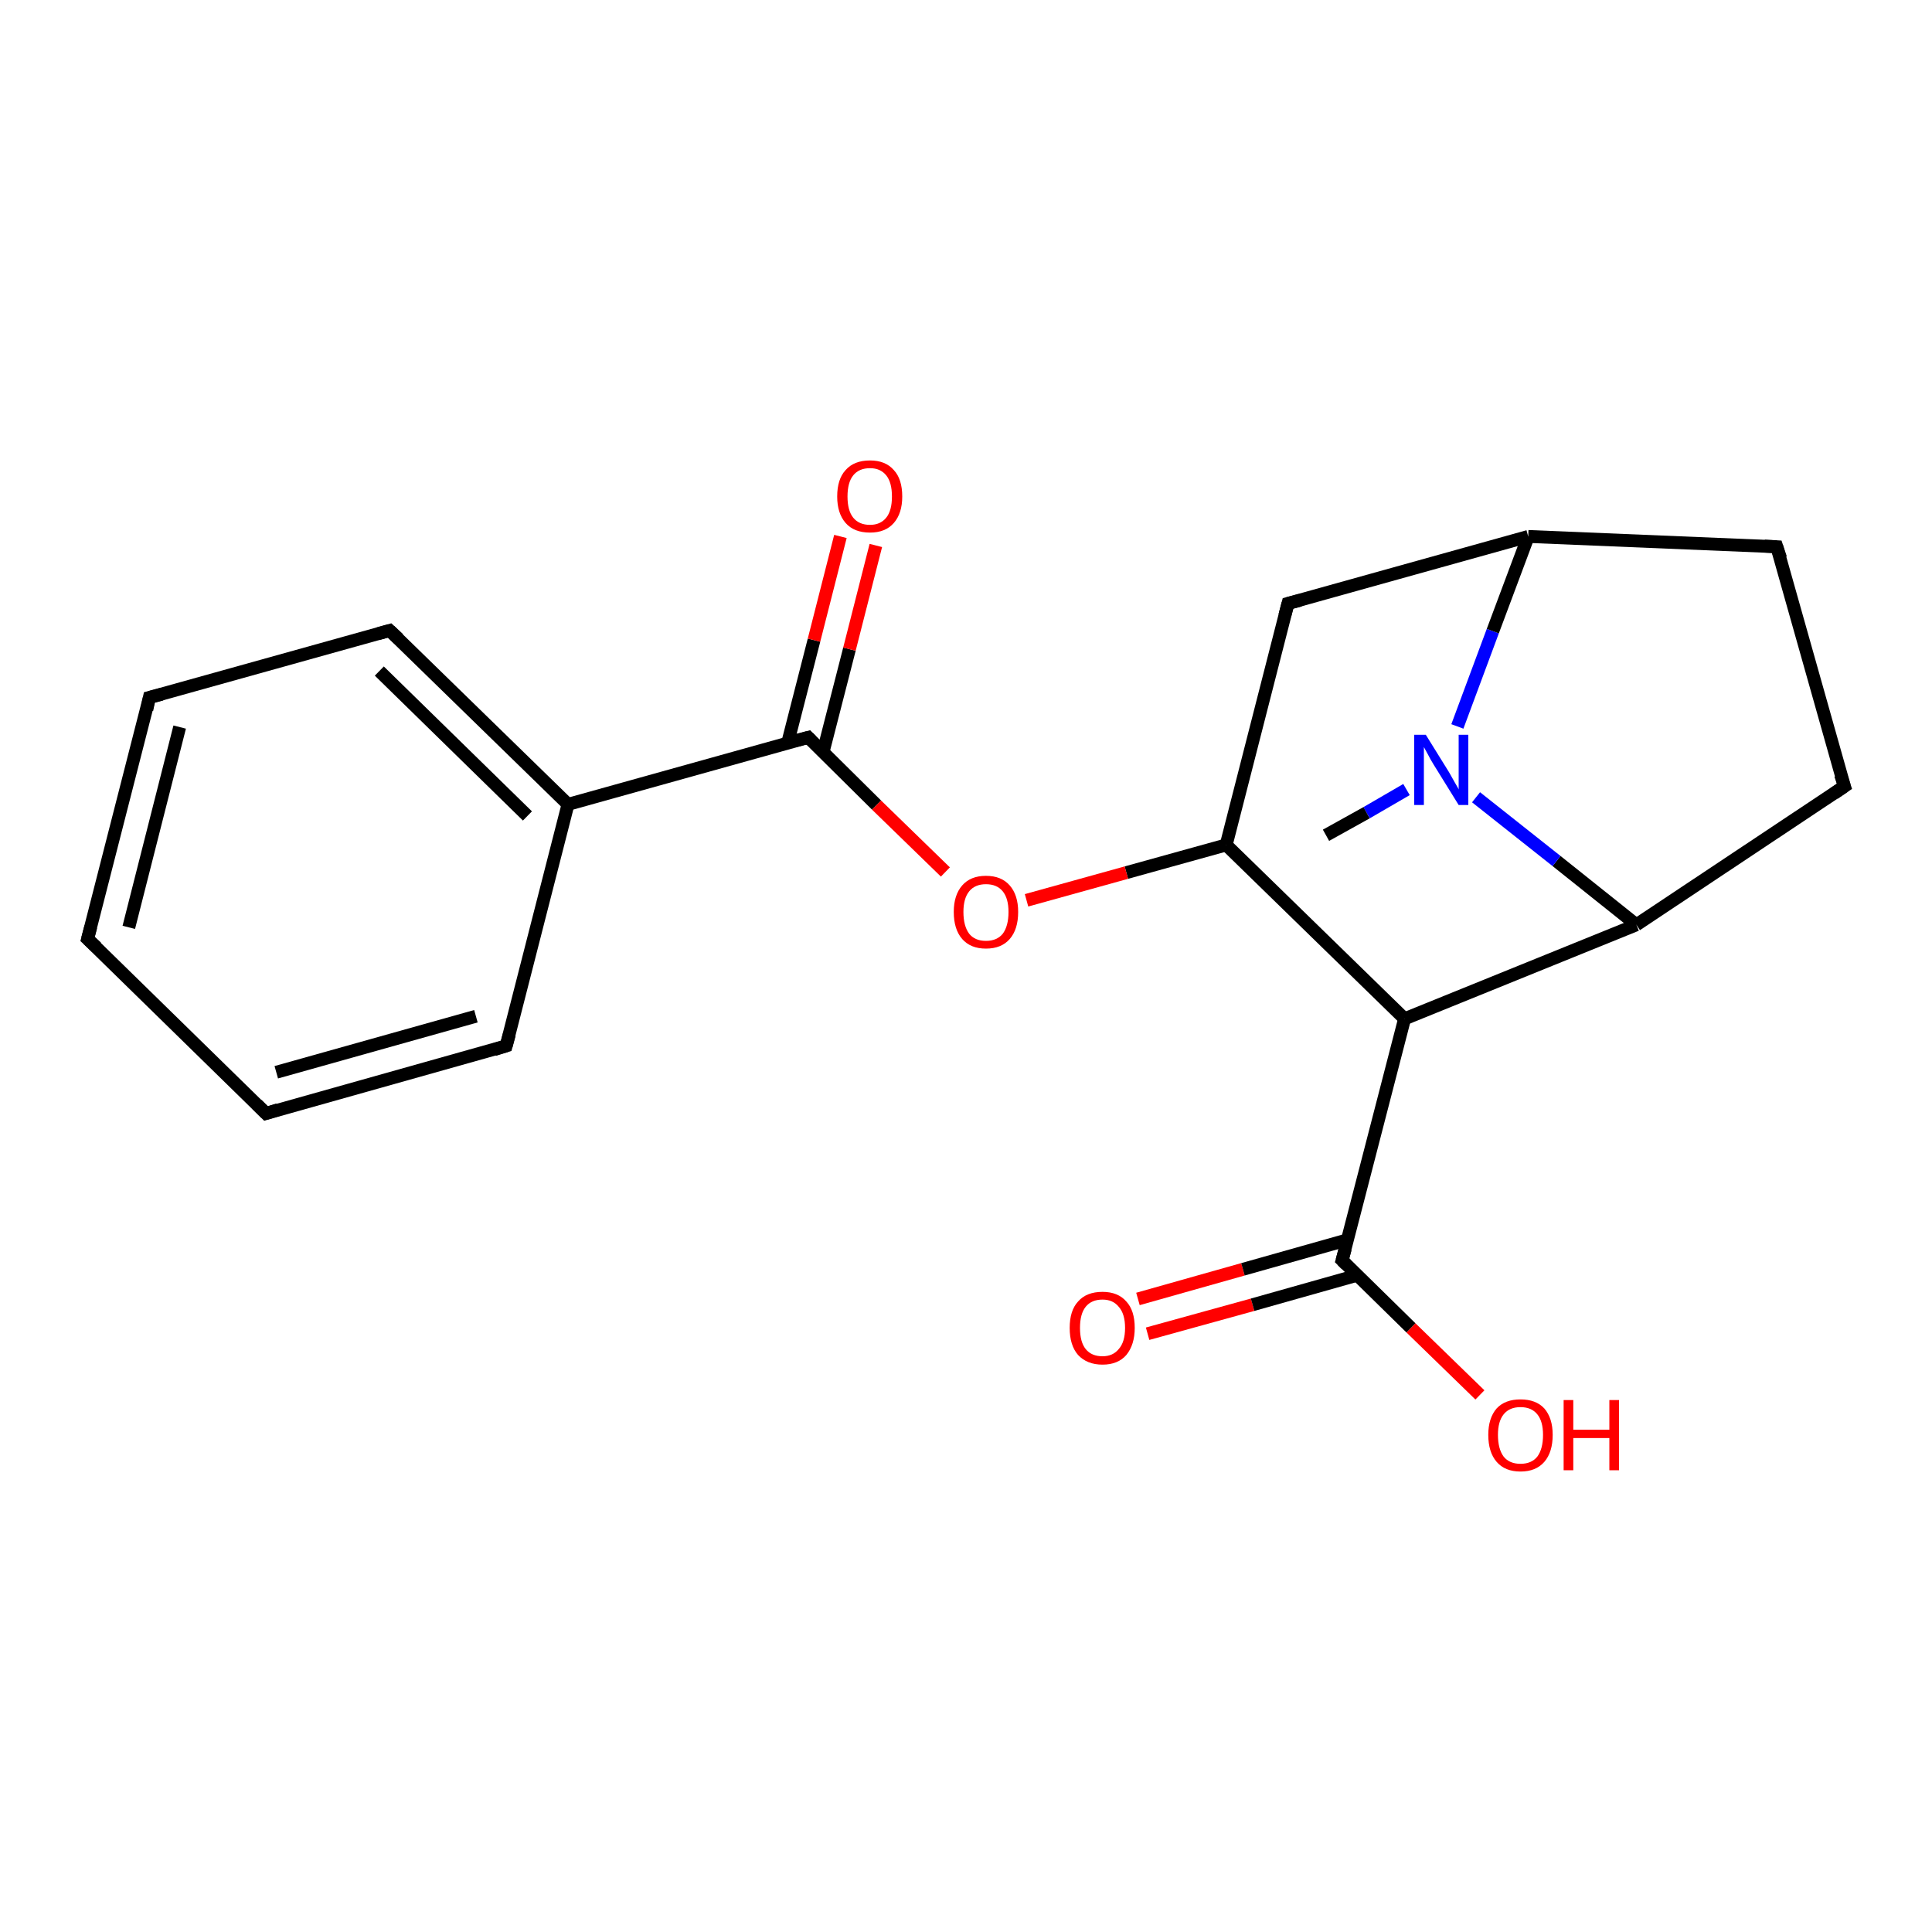 <?xml version='1.0' encoding='iso-8859-1'?>
<svg version='1.1' baseProfile='full'
              xmlns='http://www.w3.org/2000/svg'
                      xmlns:rdkit='http://www.rdkit.org/xml'
                      xmlns:xlink='http://www.w3.org/1999/xlink'
                  xml:space='preserve'
width='300px' height='300px' viewBox='0 0 300 300'>
<!-- END OF HEADER -->
<rect style='opacity:1.0;fill:#FFFFFF;stroke:none' width='300.0' height='300.0' x='0.0' y='0.0'> </rect>
<path class='bond-0 atom-0 atom-1' d='M 176.7,201.7 L 193.0,197.1' style='fill:none;fill-rule:evenodd;stroke:#FF0000;stroke-width:2.0px;stroke-linecap:butt;stroke-linejoin:miter;stroke-opacity:1' />
<path class='bond-0 atom-0 atom-1' d='M 193.0,197.1 L 209.3,192.5' style='fill:none;fill-rule:evenodd;stroke:#000000;stroke-width:2.0px;stroke-linecap:butt;stroke-linejoin:miter;stroke-opacity:1' />
<path class='bond-0 atom-0 atom-1' d='M 178.2,207.1 L 194.5,202.6' style='fill:none;fill-rule:evenodd;stroke:#FF0000;stroke-width:2.0px;stroke-linecap:butt;stroke-linejoin:miter;stroke-opacity:1' />
<path class='bond-0 atom-0 atom-1' d='M 194.5,202.6 L 210.8,198.0' style='fill:none;fill-rule:evenodd;stroke:#000000;stroke-width:2.0px;stroke-linecap:butt;stroke-linejoin:miter;stroke-opacity:1' />
<path class='bond-1 atom-1 atom-2' d='M 208.4,195.7 L 219.1,206.2' style='fill:none;fill-rule:evenodd;stroke:#000000;stroke-width:2.0px;stroke-linecap:butt;stroke-linejoin:miter;stroke-opacity:1' />
<path class='bond-1 atom-1 atom-2' d='M 219.1,206.2 L 229.8,216.6' style='fill:none;fill-rule:evenodd;stroke:#FF0000;stroke-width:2.0px;stroke-linecap:butt;stroke-linejoin:miter;stroke-opacity:1' />
<path class='bond-2 atom-1 atom-3' d='M 208.4,195.7 L 218.1,158.2' style='fill:none;fill-rule:evenodd;stroke:#000000;stroke-width:2.0px;stroke-linecap:butt;stroke-linejoin:miter;stroke-opacity:1' />
<path class='bond-3 atom-3 atom-4' d='M 218.1,158.2 L 254.1,143.6' style='fill:none;fill-rule:evenodd;stroke:#000000;stroke-width:2.0px;stroke-linecap:butt;stroke-linejoin:miter;stroke-opacity:1' />
<path class='bond-4 atom-4 atom-5' d='M 254.1,143.6 L 241.7,133.7' style='fill:none;fill-rule:evenodd;stroke:#000000;stroke-width:2.0px;stroke-linecap:butt;stroke-linejoin:miter;stroke-opacity:1' />
<path class='bond-4 atom-4 atom-5' d='M 241.7,133.7 L 229.2,123.8' style='fill:none;fill-rule:evenodd;stroke:#0000FF;stroke-width:2.0px;stroke-linecap:butt;stroke-linejoin:miter;stroke-opacity:1' />
<path class='bond-5 atom-5 atom-6' d='M 218.4,122.6 L 212.2,126.2' style='fill:none;fill-rule:evenodd;stroke:#0000FF;stroke-width:2.0px;stroke-linecap:butt;stroke-linejoin:miter;stroke-opacity:1' />
<path class='bond-5 atom-5 atom-6' d='M 212.2,126.2 L 205.9,129.7' style='fill:none;fill-rule:evenodd;stroke:#000000;stroke-width:2.0px;stroke-linecap:butt;stroke-linejoin:miter;stroke-opacity:1' />
<path class='bond-6 atom-5 atom-7' d='M 226.3,112.8 L 231.8,98.0' style='fill:none;fill-rule:evenodd;stroke:#0000FF;stroke-width:2.0px;stroke-linecap:butt;stroke-linejoin:miter;stroke-opacity:1' />
<path class='bond-6 atom-5 atom-7' d='M 231.8,98.0 L 237.3,83.3' style='fill:none;fill-rule:evenodd;stroke:#000000;stroke-width:2.0px;stroke-linecap:butt;stroke-linejoin:miter;stroke-opacity:1' />
<path class='bond-7 atom-7 atom-8' d='M 237.3,83.3 L 275.9,84.9' style='fill:none;fill-rule:evenodd;stroke:#000000;stroke-width:2.0px;stroke-linecap:butt;stroke-linejoin:miter;stroke-opacity:1' />
<path class='bond-8 atom-8 atom-9' d='M 275.9,84.9 L 286.4,122.1' style='fill:none;fill-rule:evenodd;stroke:#000000;stroke-width:2.0px;stroke-linecap:butt;stroke-linejoin:miter;stroke-opacity:1' />
<path class='bond-9 atom-7 atom-10' d='M 237.3,83.3 L 200.0,93.7' style='fill:none;fill-rule:evenodd;stroke:#000000;stroke-width:2.0px;stroke-linecap:butt;stroke-linejoin:miter;stroke-opacity:1' />
<path class='bond-10 atom-10 atom-11' d='M 200.0,93.7 L 190.4,131.2' style='fill:none;fill-rule:evenodd;stroke:#000000;stroke-width:2.0px;stroke-linecap:butt;stroke-linejoin:miter;stroke-opacity:1' />
<path class='bond-11 atom-11 atom-12' d='M 190.4,131.2 L 174.9,135.5' style='fill:none;fill-rule:evenodd;stroke:#000000;stroke-width:2.0px;stroke-linecap:butt;stroke-linejoin:miter;stroke-opacity:1' />
<path class='bond-11 atom-11 atom-12' d='M 174.9,135.5 L 159.4,139.8' style='fill:none;fill-rule:evenodd;stroke:#FF0000;stroke-width:2.0px;stroke-linecap:butt;stroke-linejoin:miter;stroke-opacity:1' />
<path class='bond-12 atom-12 atom-13' d='M 146.8,135.4 L 136.1,125.0' style='fill:none;fill-rule:evenodd;stroke:#FF0000;stroke-width:2.0px;stroke-linecap:butt;stroke-linejoin:miter;stroke-opacity:1' />
<path class='bond-12 atom-12 atom-13' d='M 136.1,125.0 L 125.5,114.5' style='fill:none;fill-rule:evenodd;stroke:#000000;stroke-width:2.0px;stroke-linecap:butt;stroke-linejoin:miter;stroke-opacity:1' />
<path class='bond-13 atom-13 atom-14' d='M 127.8,116.8 L 131.9,100.8' style='fill:none;fill-rule:evenodd;stroke:#000000;stroke-width:2.0px;stroke-linecap:butt;stroke-linejoin:miter;stroke-opacity:1' />
<path class='bond-13 atom-13 atom-14' d='M 131.9,100.8 L 136.0,84.7' style='fill:none;fill-rule:evenodd;stroke:#FF0000;stroke-width:2.0px;stroke-linecap:butt;stroke-linejoin:miter;stroke-opacity:1' />
<path class='bond-13 atom-13 atom-14' d='M 122.3,115.4 L 126.4,99.4' style='fill:none;fill-rule:evenodd;stroke:#000000;stroke-width:2.0px;stroke-linecap:butt;stroke-linejoin:miter;stroke-opacity:1' />
<path class='bond-13 atom-13 atom-14' d='M 126.4,99.4 L 130.5,83.3' style='fill:none;fill-rule:evenodd;stroke:#FF0000;stroke-width:2.0px;stroke-linecap:butt;stroke-linejoin:miter;stroke-opacity:1' />
<path class='bond-14 atom-13 atom-15' d='M 125.5,114.5 L 88.2,124.9' style='fill:none;fill-rule:evenodd;stroke:#000000;stroke-width:2.0px;stroke-linecap:butt;stroke-linejoin:miter;stroke-opacity:1' />
<path class='bond-15 atom-15 atom-16' d='M 88.2,124.9 L 60.5,97.9' style='fill:none;fill-rule:evenodd;stroke:#000000;stroke-width:2.0px;stroke-linecap:butt;stroke-linejoin:miter;stroke-opacity:1' />
<path class='bond-15 atom-15 atom-16' d='M 81.9,126.7 L 58.9,104.2' style='fill:none;fill-rule:evenodd;stroke:#000000;stroke-width:2.0px;stroke-linecap:butt;stroke-linejoin:miter;stroke-opacity:1' />
<path class='bond-16 atom-16 atom-17' d='M 60.5,97.9 L 23.2,108.3' style='fill:none;fill-rule:evenodd;stroke:#000000;stroke-width:2.0px;stroke-linecap:butt;stroke-linejoin:miter;stroke-opacity:1' />
<path class='bond-17 atom-17 atom-18' d='M 23.2,108.3 L 13.6,145.8' style='fill:none;fill-rule:evenodd;stroke:#000000;stroke-width:2.0px;stroke-linecap:butt;stroke-linejoin:miter;stroke-opacity:1' />
<path class='bond-17 atom-17 atom-18' d='M 27.9,112.9 L 20.0,144.0' style='fill:none;fill-rule:evenodd;stroke:#000000;stroke-width:2.0px;stroke-linecap:butt;stroke-linejoin:miter;stroke-opacity:1' />
<path class='bond-18 atom-18 atom-19' d='M 13.6,145.8 L 41.3,172.9' style='fill:none;fill-rule:evenodd;stroke:#000000;stroke-width:2.0px;stroke-linecap:butt;stroke-linejoin:miter;stroke-opacity:1' />
<path class='bond-19 atom-19 atom-20' d='M 41.3,172.9 L 78.6,162.4' style='fill:none;fill-rule:evenodd;stroke:#000000;stroke-width:2.0px;stroke-linecap:butt;stroke-linejoin:miter;stroke-opacity:1' />
<path class='bond-19 atom-19 atom-20' d='M 42.9,166.5 L 73.9,157.8' style='fill:none;fill-rule:evenodd;stroke:#000000;stroke-width:2.0px;stroke-linecap:butt;stroke-linejoin:miter;stroke-opacity:1' />
<path class='bond-20 atom-9 atom-4' d='M 286.4,122.1 L 254.1,143.6' style='fill:none;fill-rule:evenodd;stroke:#000000;stroke-width:2.0px;stroke-linecap:butt;stroke-linejoin:miter;stroke-opacity:1' />
<path class='bond-21 atom-20 atom-15' d='M 78.6,162.4 L 88.2,124.9' style='fill:none;fill-rule:evenodd;stroke:#000000;stroke-width:2.0px;stroke-linecap:butt;stroke-linejoin:miter;stroke-opacity:1' />
<path class='bond-22 atom-11 atom-3' d='M 190.4,131.2 L 218.1,158.2' style='fill:none;fill-rule:evenodd;stroke:#000000;stroke-width:2.0px;stroke-linecap:butt;stroke-linejoin:miter;stroke-opacity:1' />
<path d='M 209.0,196.3 L 208.4,195.7 L 208.9,193.9' style='fill:none;stroke:#000000;stroke-width:2.0px;stroke-linecap:butt;stroke-linejoin:miter;stroke-opacity:1;' />
<path d='M 274.0,84.8 L 275.9,84.9 L 276.5,86.7' style='fill:none;stroke:#000000;stroke-width:2.0px;stroke-linecap:butt;stroke-linejoin:miter;stroke-opacity:1;' />
<path d='M 285.8,120.3 L 286.4,122.1 L 284.8,123.2' style='fill:none;stroke:#000000;stroke-width:2.0px;stroke-linecap:butt;stroke-linejoin:miter;stroke-opacity:1;' />
<path d='M 201.9,93.2 L 200.0,93.7 L 199.5,95.6' style='fill:none;stroke:#000000;stroke-width:2.0px;stroke-linecap:butt;stroke-linejoin:miter;stroke-opacity:1;' />
<path d='M 126.0,115.0 L 125.5,114.5 L 123.6,115.0' style='fill:none;stroke:#000000;stroke-width:2.0px;stroke-linecap:butt;stroke-linejoin:miter;stroke-opacity:1;' />
<path d='M 61.9,99.2 L 60.5,97.9 L 58.7,98.4' style='fill:none;stroke:#000000;stroke-width:2.0px;stroke-linecap:butt;stroke-linejoin:miter;stroke-opacity:1;' />
<path d='M 25.1,107.8 L 23.2,108.3 L 22.8,110.2' style='fill:none;stroke:#000000;stroke-width:2.0px;stroke-linecap:butt;stroke-linejoin:miter;stroke-opacity:1;' />
<path d='M 14.1,143.9 L 13.6,145.8 L 15.0,147.1' style='fill:none;stroke:#000000;stroke-width:2.0px;stroke-linecap:butt;stroke-linejoin:miter;stroke-opacity:1;' />
<path d='M 39.9,171.5 L 41.3,172.9 L 43.2,172.3' style='fill:none;stroke:#000000;stroke-width:2.0px;stroke-linecap:butt;stroke-linejoin:miter;stroke-opacity:1;' />
<path d='M 76.7,163.0 L 78.6,162.4 L 79.1,160.6' style='fill:none;stroke:#000000;stroke-width:2.0px;stroke-linecap:butt;stroke-linejoin:miter;stroke-opacity:1;' />
<path class='atom-0' d='M 166.1 206.2
Q 166.1 203.5, 167.4 202.1
Q 168.7 200.6, 171.2 200.6
Q 173.6 200.6, 174.9 202.1
Q 176.2 203.5, 176.2 206.2
Q 176.2 208.8, 174.9 210.4
Q 173.6 211.9, 171.2 211.9
Q 168.8 211.9, 167.4 210.4
Q 166.1 208.9, 166.1 206.2
M 171.2 210.6
Q 172.8 210.6, 173.7 209.5
Q 174.7 208.4, 174.7 206.2
Q 174.7 204.0, 173.7 202.9
Q 172.8 201.8, 171.2 201.8
Q 169.5 201.8, 168.6 202.9
Q 167.7 204.0, 167.7 206.2
Q 167.7 208.4, 168.6 209.5
Q 169.5 210.6, 171.2 210.6
' fill='#FF0000'/>
<path class='atom-2' d='M 231.1 222.8
Q 231.1 220.2, 232.4 218.7
Q 233.7 217.3, 236.1 217.3
Q 238.5 217.3, 239.8 218.7
Q 241.1 220.2, 241.1 222.8
Q 241.1 225.5, 239.8 227.0
Q 238.5 228.5, 236.1 228.5
Q 233.7 228.5, 232.4 227.0
Q 231.1 225.5, 231.1 222.8
M 236.1 227.3
Q 237.8 227.3, 238.7 226.2
Q 239.6 225.0, 239.6 222.8
Q 239.6 220.7, 238.7 219.6
Q 237.8 218.5, 236.1 218.5
Q 234.4 218.5, 233.5 219.6
Q 232.6 220.7, 232.6 222.8
Q 232.6 225.0, 233.5 226.2
Q 234.4 227.3, 236.1 227.3
' fill='#FF0000'/>
<path class='atom-2' d='M 242.8 217.4
L 244.3 217.4
L 244.3 222.0
L 249.9 222.0
L 249.9 217.4
L 251.4 217.4
L 251.4 228.3
L 249.9 228.3
L 249.9 223.3
L 244.3 223.3
L 244.3 228.3
L 242.8 228.3
L 242.8 217.4
' fill='#FF0000'/>
<path class='atom-5' d='M 221.4 114.1
L 225.0 119.9
Q 225.3 120.4, 225.9 121.5
Q 226.5 122.5, 226.5 122.6
L 226.5 114.1
L 228.0 114.1
L 228.0 125.0
L 226.5 125.0
L 222.6 118.7
Q 222.1 117.9, 221.7 117.1
Q 221.2 116.2, 221.1 116.0
L 221.1 125.0
L 219.6 125.0
L 219.6 114.1
L 221.4 114.1
' fill='#0000FF'/>
<path class='atom-12' d='M 148.1 141.6
Q 148.1 139.0, 149.4 137.5
Q 150.7 136.0, 153.1 136.0
Q 155.5 136.0, 156.8 137.5
Q 158.1 139.0, 158.1 141.6
Q 158.1 144.3, 156.8 145.8
Q 155.5 147.3, 153.1 147.3
Q 150.7 147.3, 149.4 145.8
Q 148.1 144.3, 148.1 141.6
M 153.1 146.1
Q 154.8 146.1, 155.7 145.0
Q 156.6 143.8, 156.6 141.6
Q 156.6 139.5, 155.7 138.4
Q 154.8 137.3, 153.1 137.3
Q 151.4 137.3, 150.5 138.4
Q 149.6 139.5, 149.6 141.6
Q 149.6 143.8, 150.5 145.0
Q 151.4 146.1, 153.1 146.1
' fill='#FF0000'/>
<path class='atom-14' d='M 130.0 77.1
Q 130.0 74.4, 131.3 73.0
Q 132.6 71.5, 135.1 71.5
Q 137.5 71.5, 138.8 73.0
Q 140.1 74.4, 140.1 77.1
Q 140.1 79.7, 138.8 81.2
Q 137.5 82.7, 135.1 82.7
Q 132.6 82.7, 131.3 81.2
Q 130.0 79.7, 130.0 77.1
M 135.1 81.5
Q 136.7 81.5, 137.6 80.4
Q 138.5 79.3, 138.5 77.1
Q 138.5 74.9, 137.6 73.8
Q 136.7 72.7, 135.1 72.7
Q 133.4 72.7, 132.5 73.8
Q 131.6 74.9, 131.6 77.1
Q 131.6 79.3, 132.5 80.4
Q 133.4 81.5, 135.1 81.5
' fill='#FF0000'/>
</svg>
